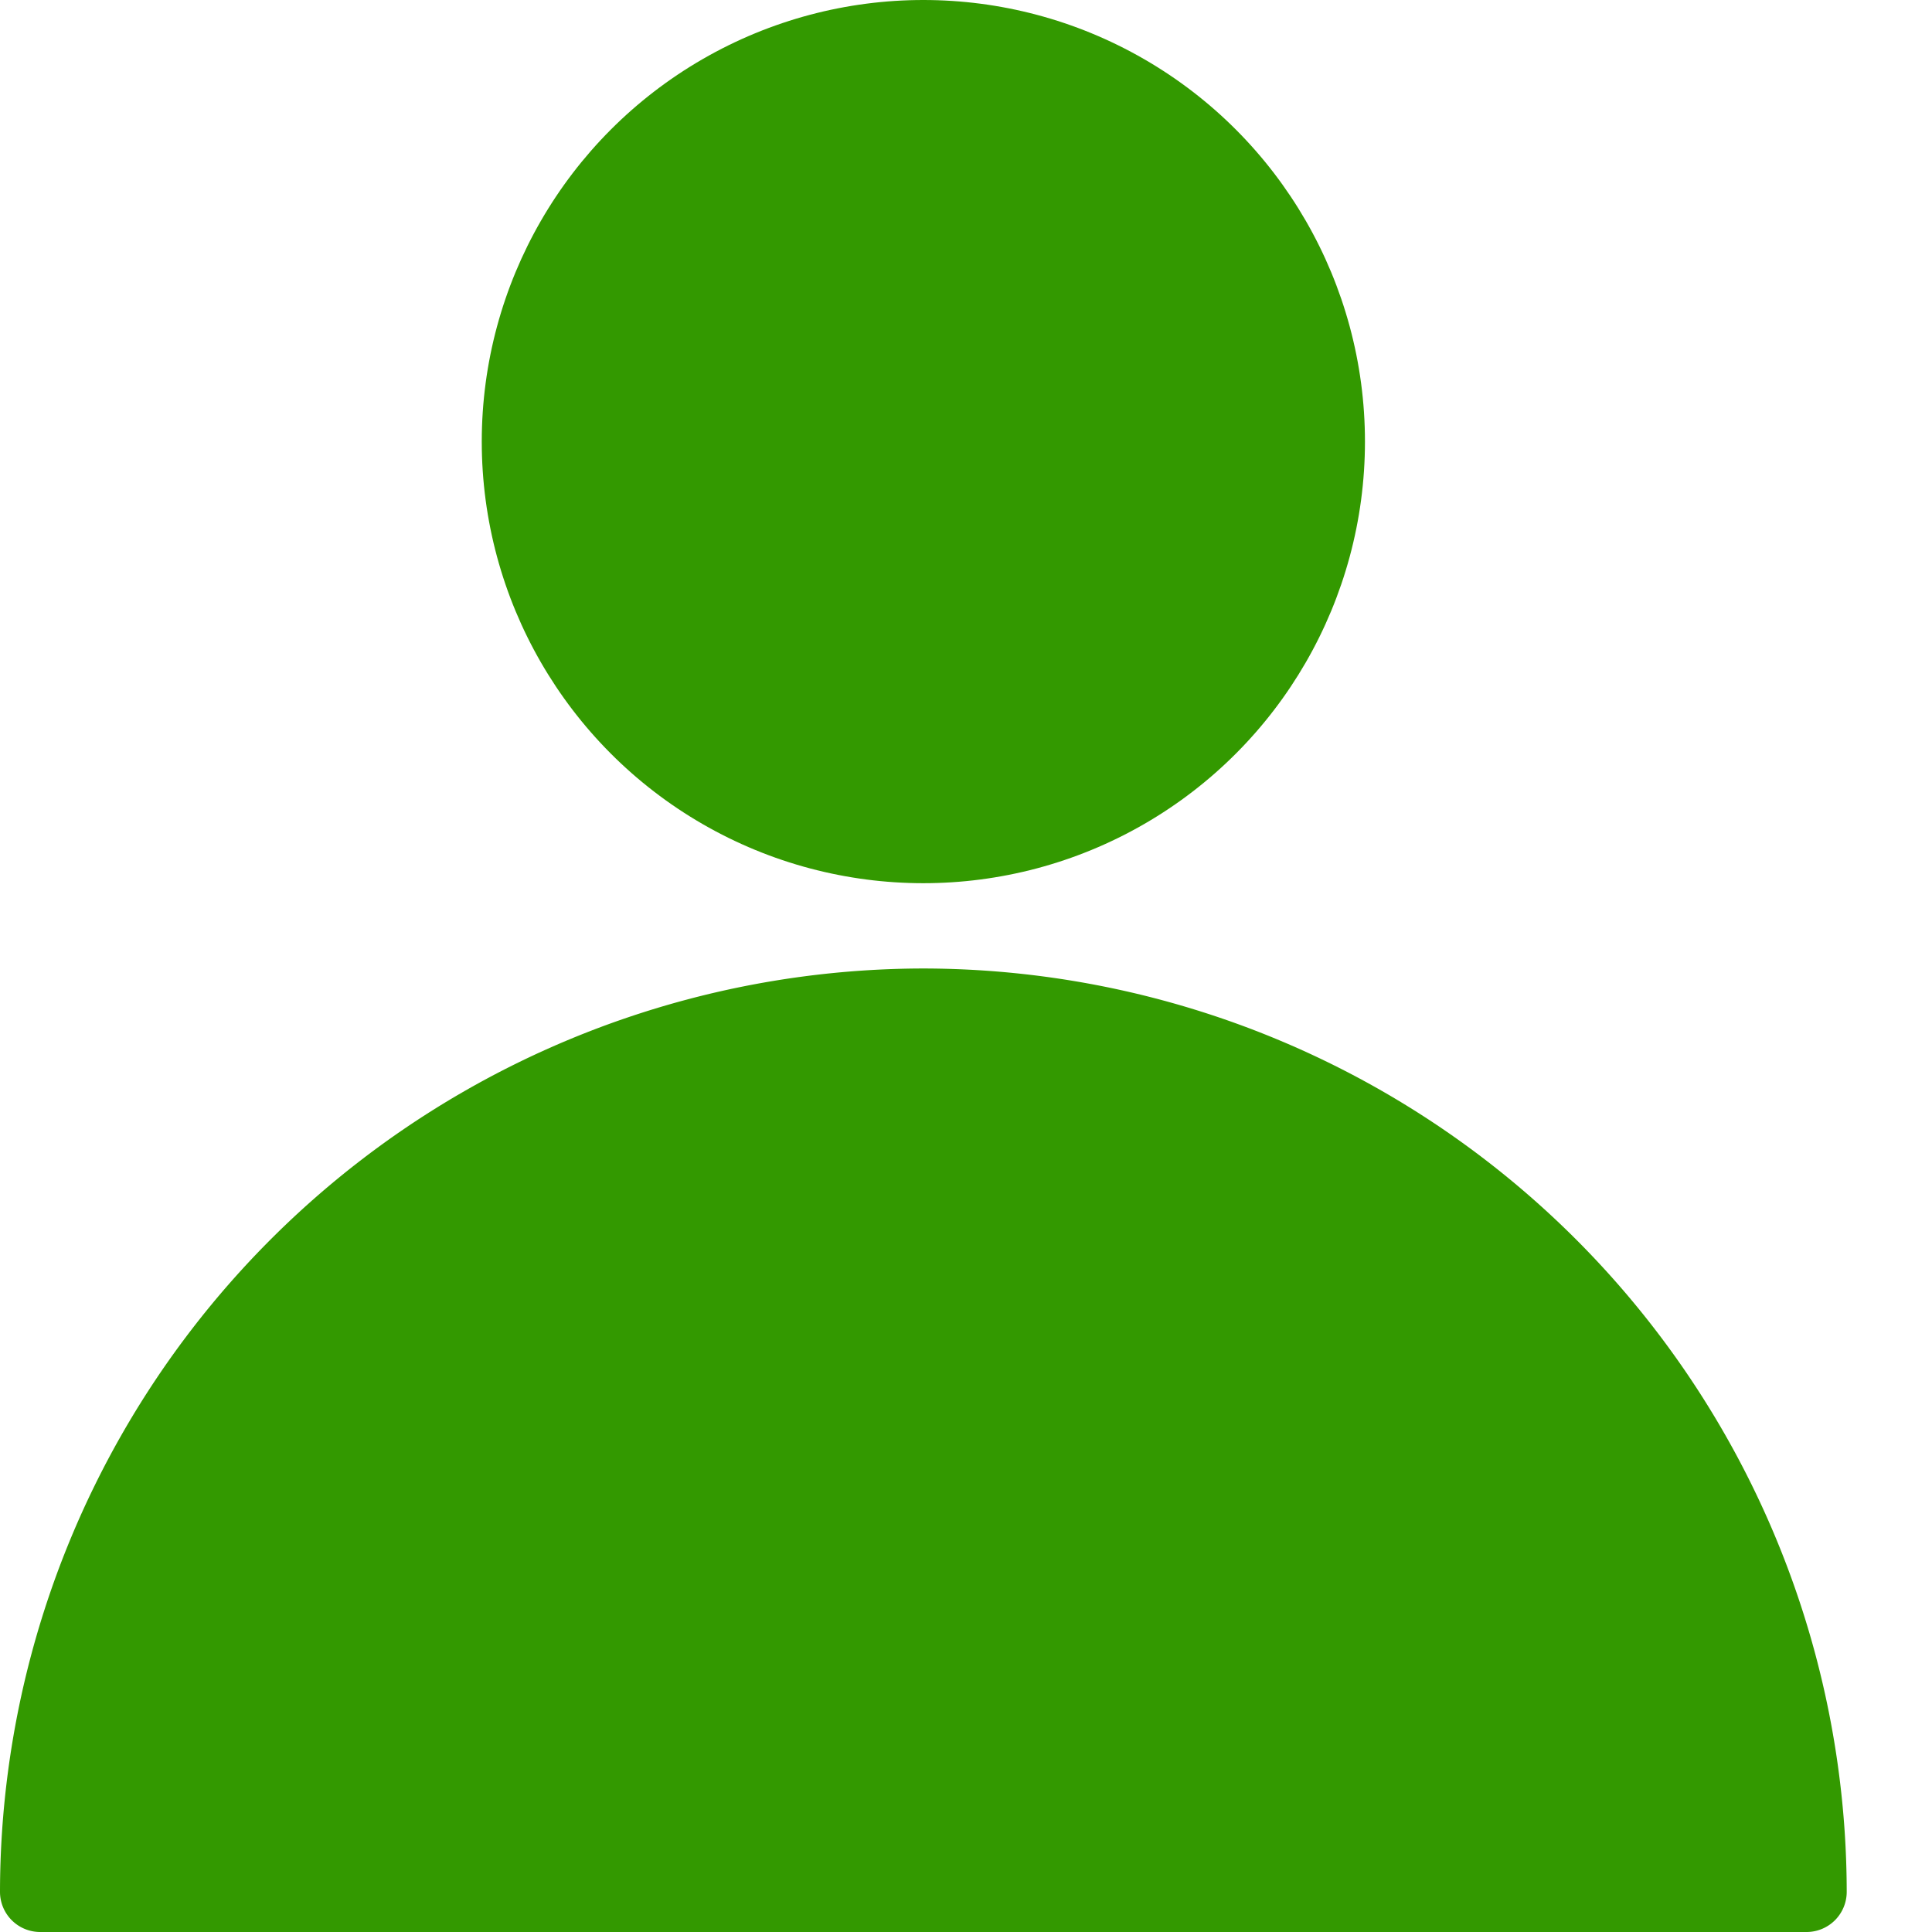 <svg xmlns="http://www.w3.org/2000/svg" width="14" height="14" viewBox="0 0 14 14"><defs><style>.a{fill:#fff;opacity:0;}.b{fill:#390;}</style></defs><g transform="translate(-681 -345)"><rect class="a" width="14" height="14" transform="translate(681 345)"/><g transform="translate(669.672 345)"><g transform="translate(11.328 7.018)"><g transform="translate(0)"><path class="b" d="M18.019,257.323a6.7,6.7,0,0,0-6.691,6.691.291.291,0,0,0,.291.291h12.8a.291.291,0,0,0,.291-.291A6.7,6.7,0,0,0,18.019,257.323Z" transform="translate(-11.328 -257.323)"/></g></g><g transform="translate(14.819 0)"><g transform="translate(0 0)"><circle class="b" cx="3.2" cy="3.2" r="3.2"/></g></g></g></g></svg>
